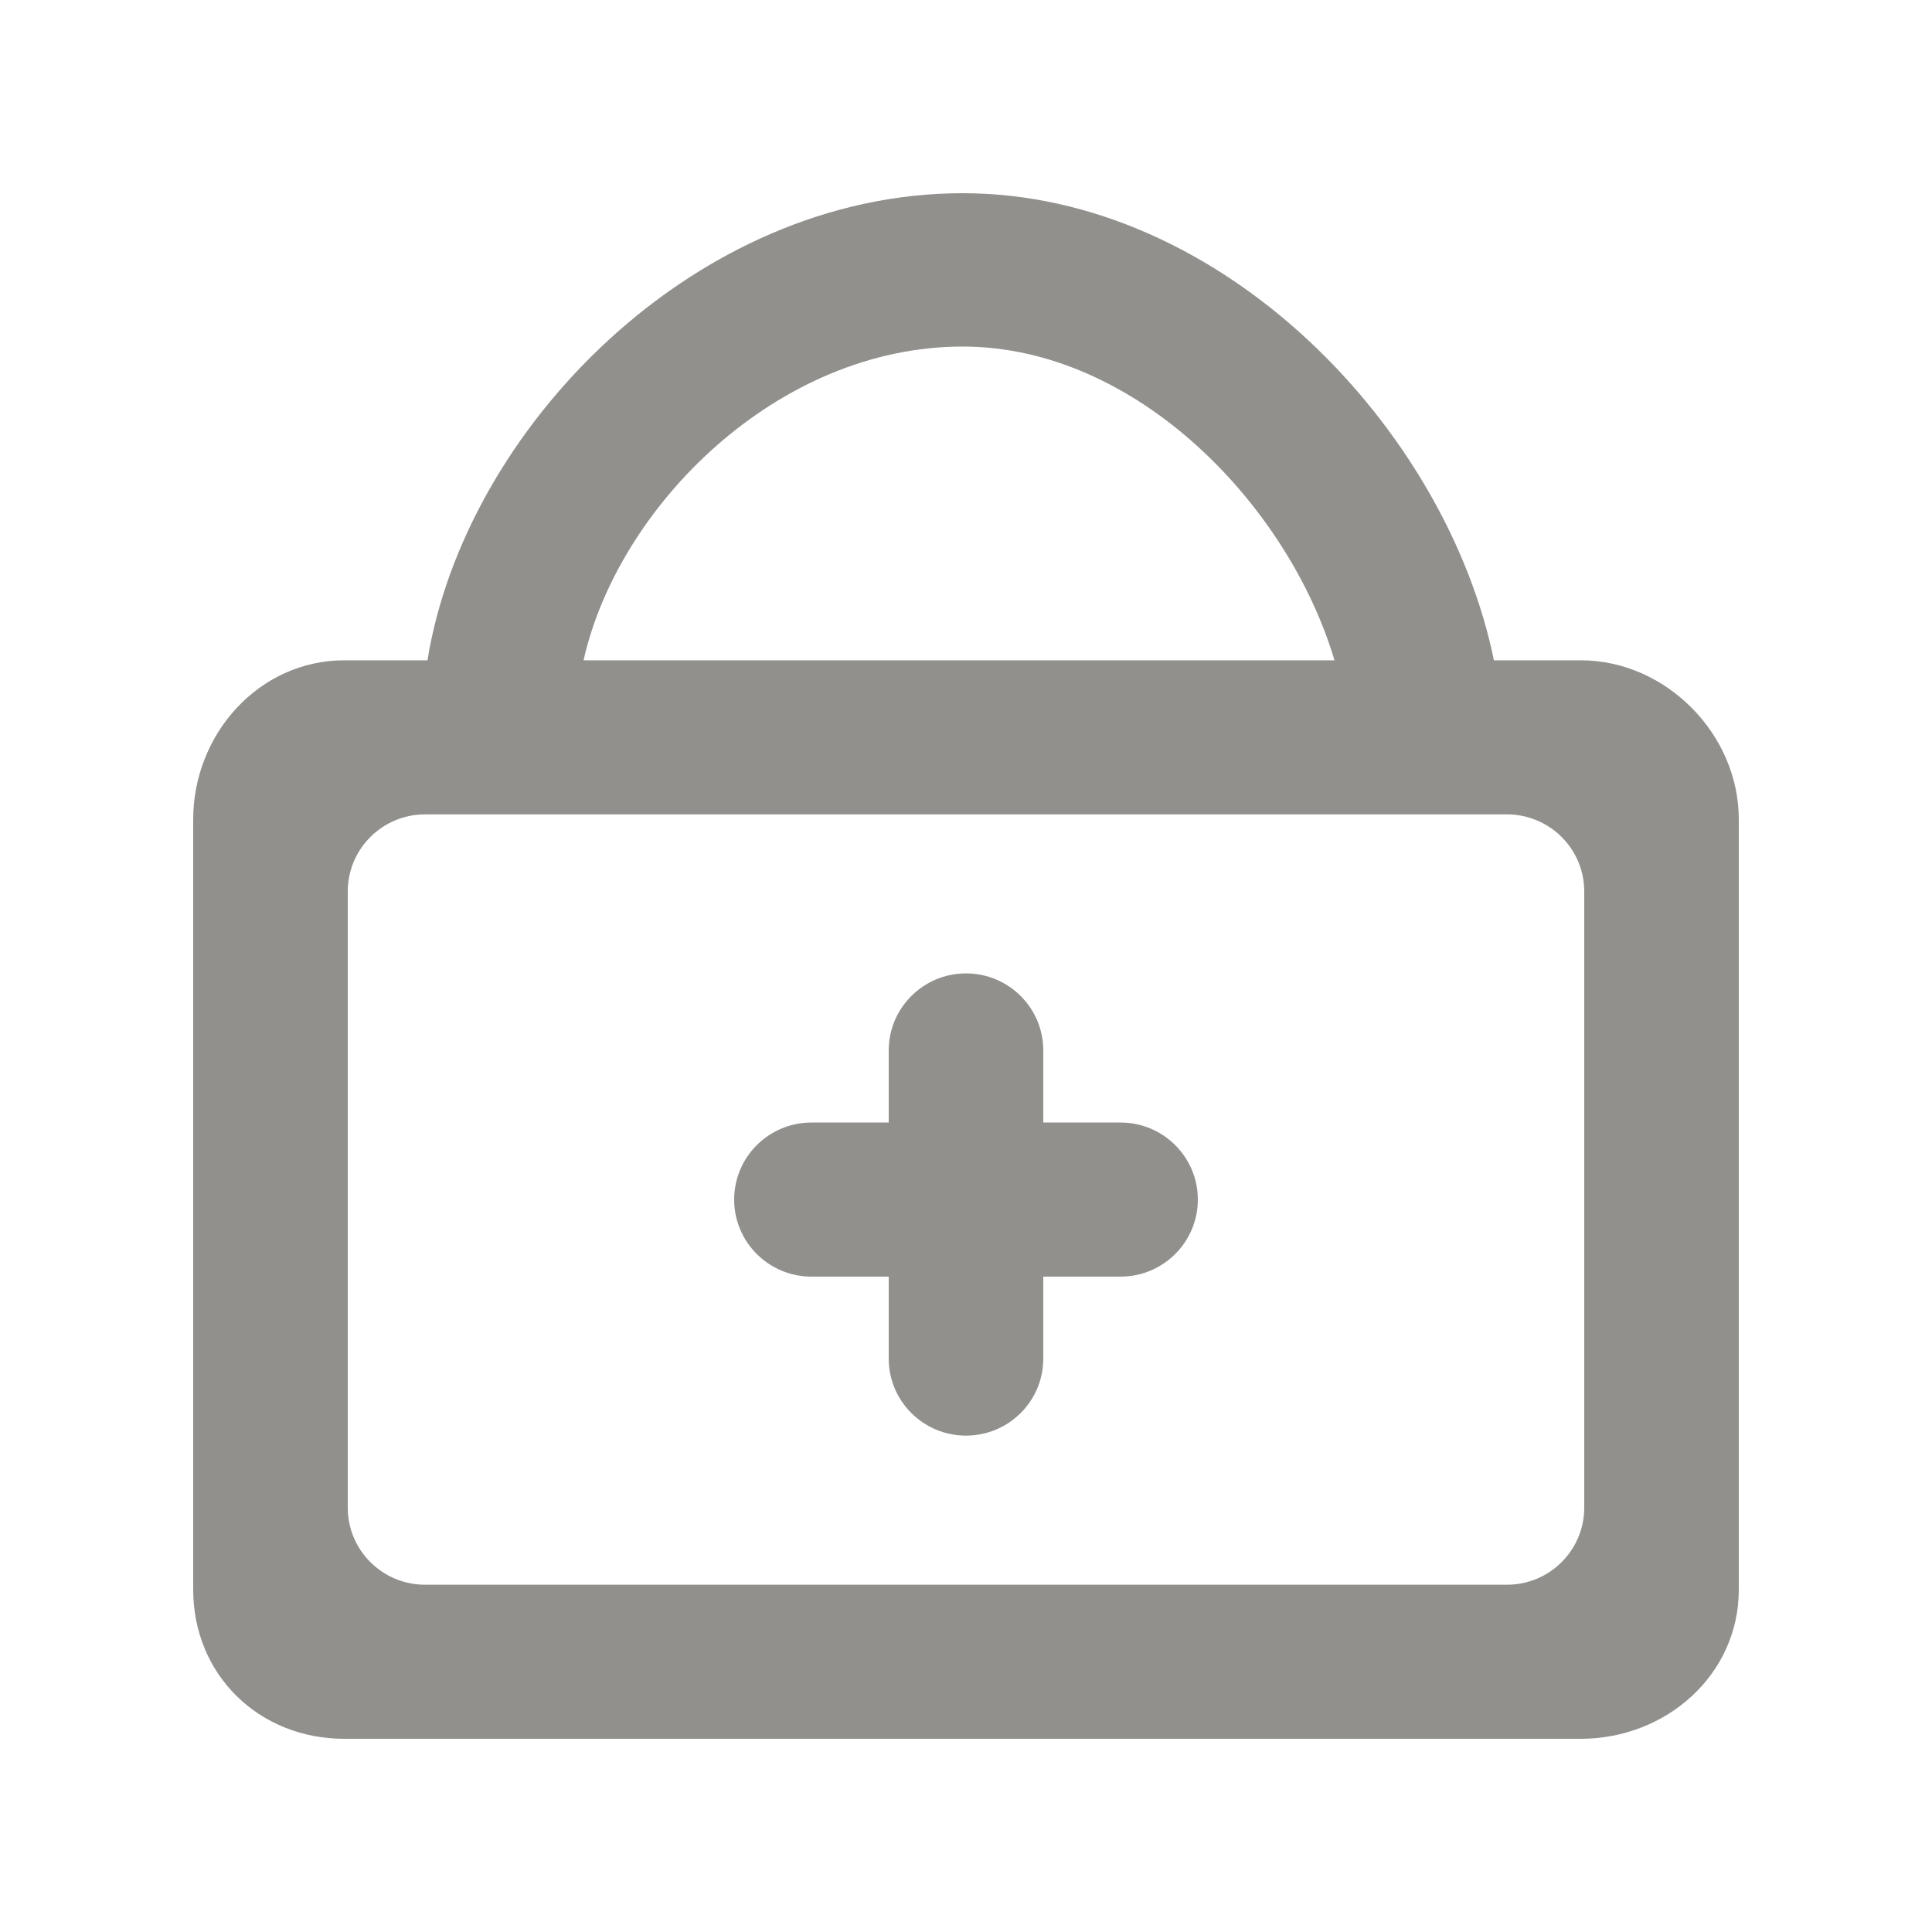 <!-- Generated by IcoMoon.io -->
<svg version="1.1" xmlns="http://www.w3.org/2000/svg" width="40" height="40" viewBox="0 0 40 40">
<title>mp-shopping_bag_plus-1</title>
<path fill="#91908d" d="M24.8 24.836c0 0.88-0.717 1.595-1.6 1.595h-1.6v1.697c0 0.882-0.717 1.595-1.6 1.595s-1.6-0.713-1.6-1.595v-1.697h-1.6c-0.883 0-1.6-0.714-1.6-1.595s0.717-1.595 1.6-1.595h1.6v-1.493c0-0.88 0.717-1.595 1.6-1.595s1.6 0.714 1.6 1.595v1.493h1.6c0.883 0 1.6 0.714 1.6 1.595v0zM32.8 31.215c0 0.88-0.717 1.595-1.6 1.595h-22.4c-0.883 0-1.6-0.714-1.6-1.595v-12.759c0-0.88 0.717-1.595 1.6-1.595h22.4c0.883 0 1.6 0.714 1.6 1.595v12.759zM19.928 7.175c3.614 0 6.754 3.306 7.701 6.496h-15.547c0.715-3.19 4.013-6.496 7.846-6.496v0zM32.728 13.671h-1.798c-0.978-4.785-5.616-9.671-11.002-9.671-5.552 0-10.304 4.887-11.078 9.671h-1.722c-1.768 0-3.128 1.531-3.128 3.292v15.949c0 1.762 1.36 3.088 3.128 3.088h25.6c1.766 0 3.272-1.325 3.272-3.088v-15.949c0-1.761-1.506-3.292-3.272-3.292v0z"></path>
</svg>
